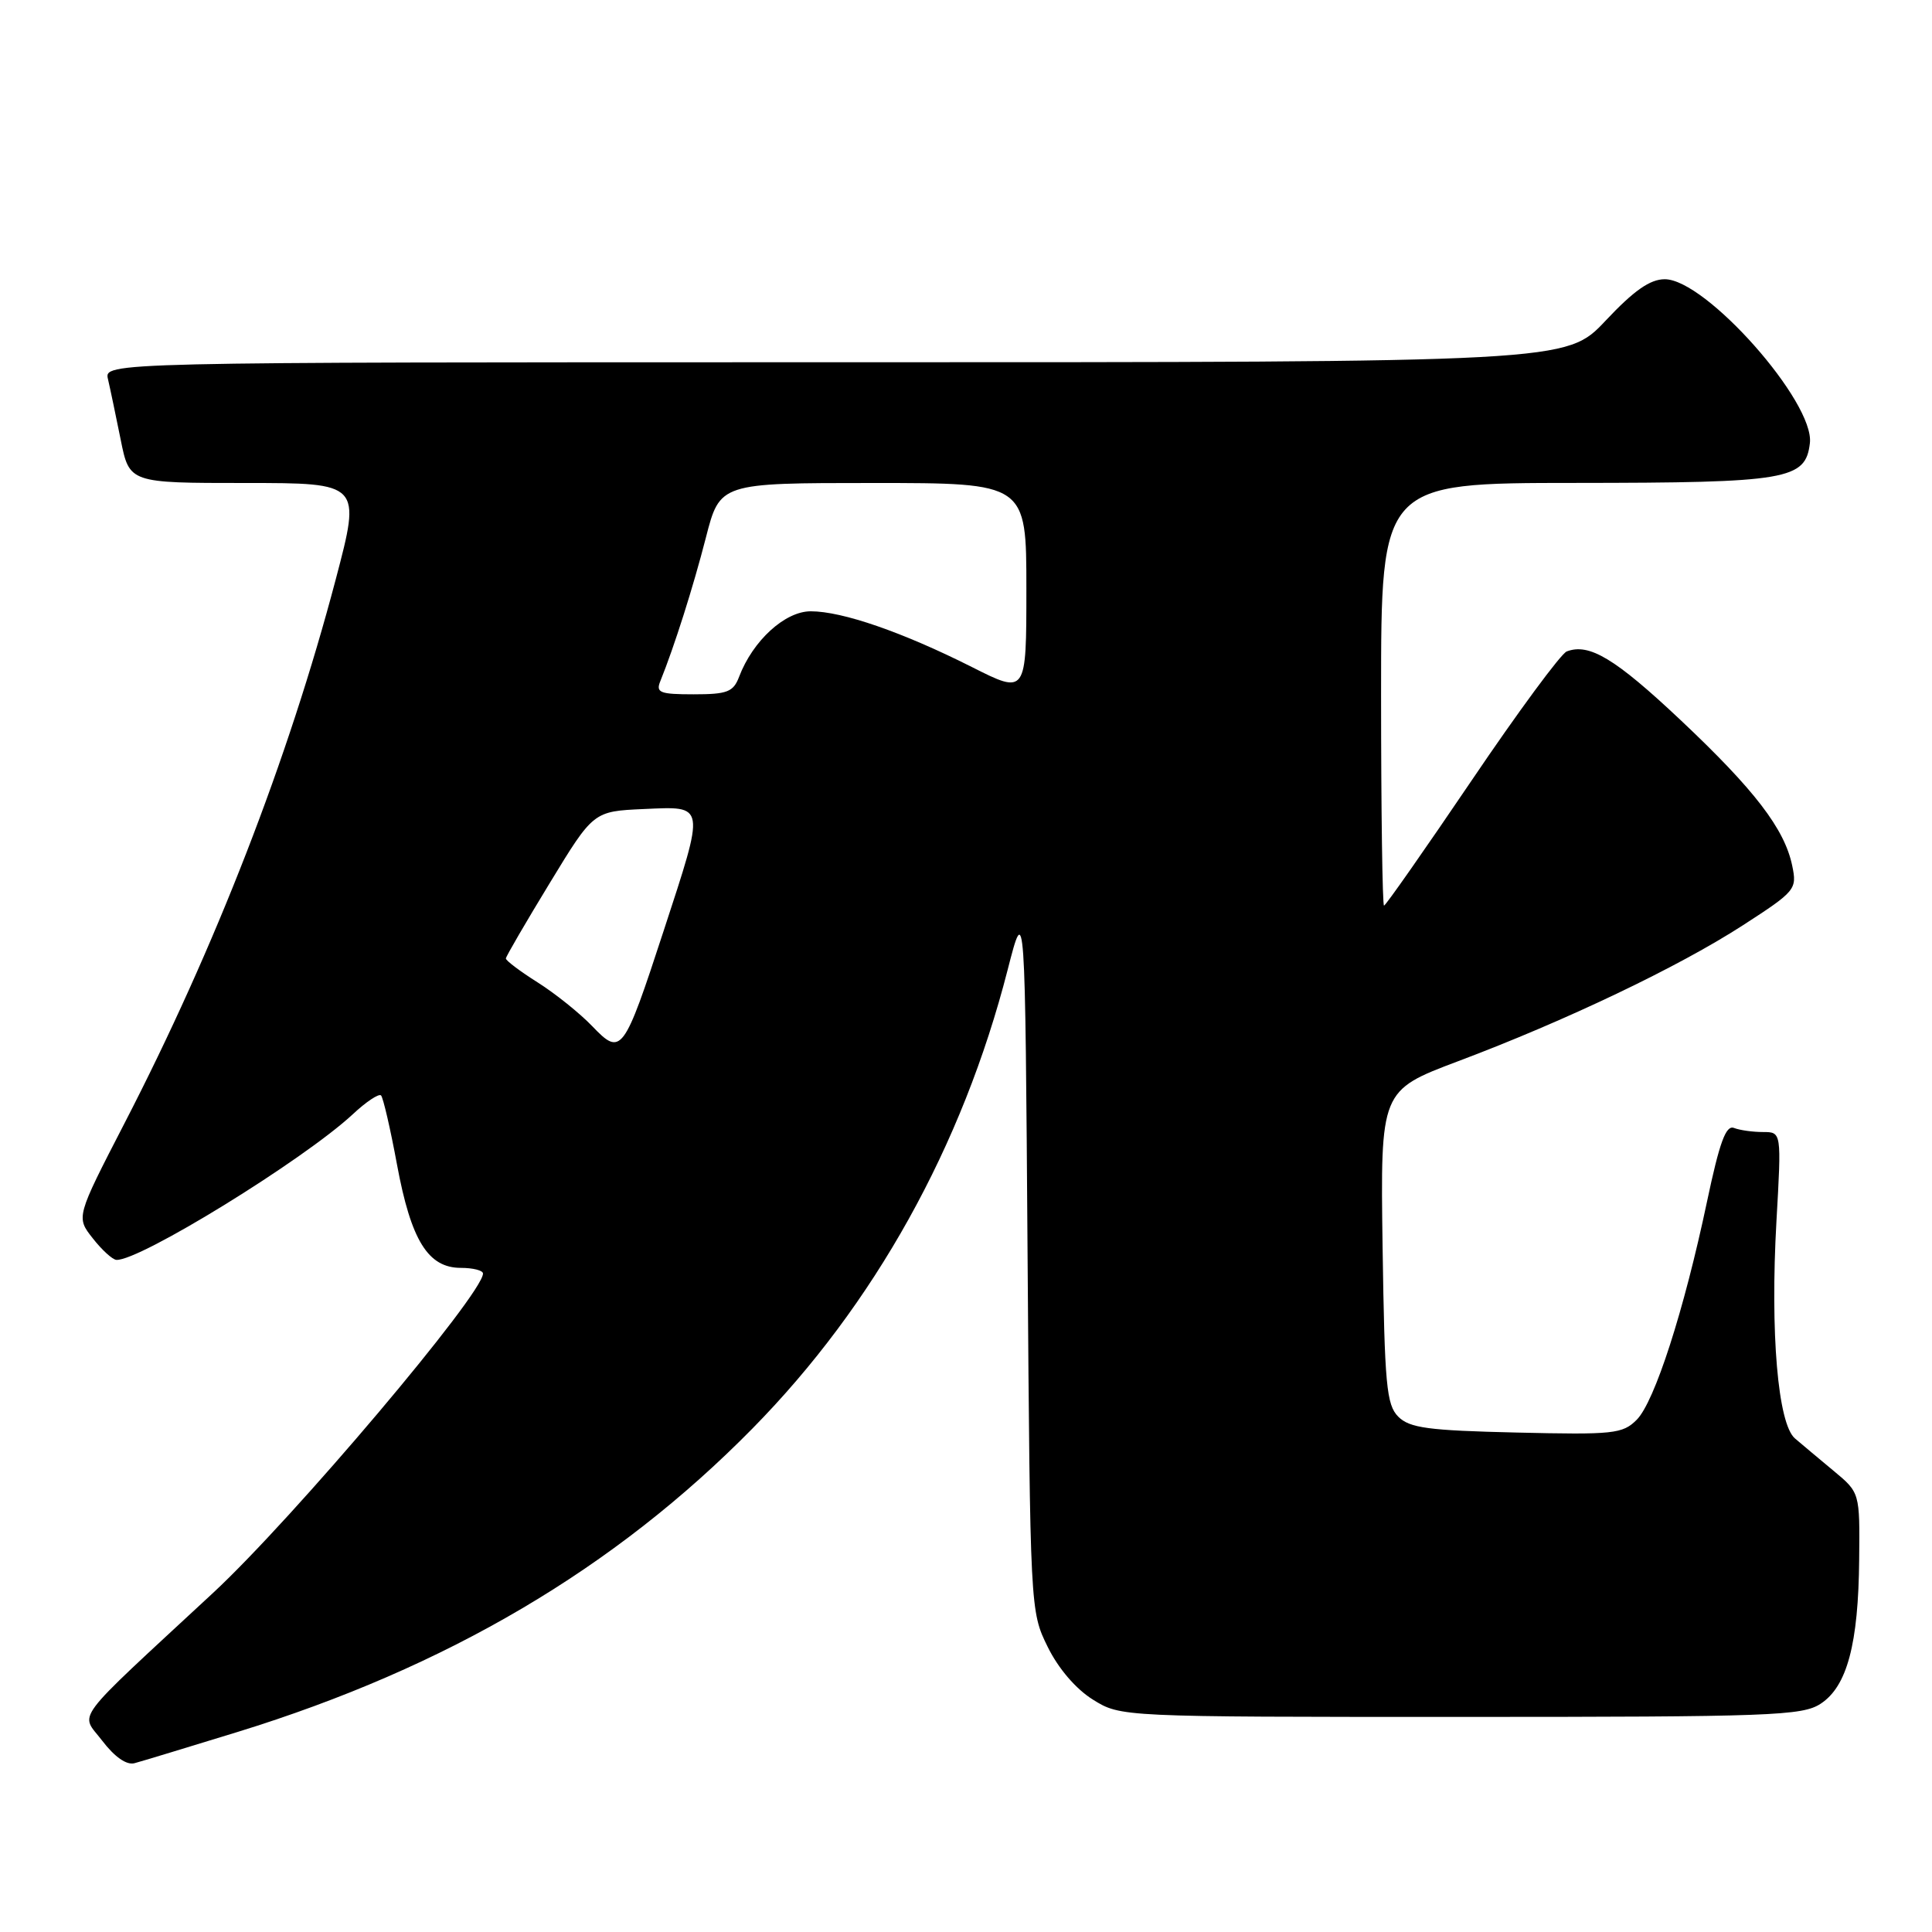 <?xml version="1.0" encoding="UTF-8" standalone="no"?>
<!DOCTYPE svg PUBLIC "-//W3C//DTD SVG 1.1//EN" "http://www.w3.org/Graphics/SVG/1.1/DTD/svg11.dtd" >
<svg xmlns="http://www.w3.org/2000/svg" xmlns:xlink="http://www.w3.org/1999/xlink" version="1.1" viewBox="0 0 256 256">
 <g >
 <path fill="currentColor"
d=" M 31.46 229.50 C 59.22 220.94 81.45 207.84 99.70 189.29 C 115.85 172.88 127.53 151.88 133.52 128.50 C 135.83 119.50 135.83 119.50 136.16 166.50 C 136.50 213.32 136.51 213.52 138.82 218.21 C 140.24 221.10 142.57 223.81 144.82 225.21 C 148.50 227.50 148.50 227.50 193.54 227.50 C 234.73 227.50 238.82 227.35 241.25 225.75 C 244.75 223.46 246.25 217.83 246.35 206.64 C 246.44 197.78 246.44 197.78 242.97 194.90 C 241.06 193.31 238.75 191.38 237.84 190.60 C 235.58 188.67 234.55 176.63 235.39 161.78 C 236.06 150.00 236.06 150.00 233.61 150.00 C 232.26 150.00 230.53 149.76 229.76 149.46 C 228.69 149.05 227.85 151.35 226.19 159.21 C 223.14 173.68 219.24 185.76 216.87 188.13 C 215.00 190.00 213.80 190.12 200.96 189.82 C 189.24 189.55 186.79 189.22 185.28 187.72 C 183.71 186.14 183.47 183.51 183.20 165.22 C 182.91 144.50 182.91 144.50 193.20 140.62 C 207.48 135.25 222.43 128.11 230.95 122.60 C 237.92 118.09 238.13 117.84 237.48 114.72 C 236.47 109.83 232.49 104.65 222.65 95.38 C 214.01 87.25 210.57 85.18 207.60 86.32 C 206.83 86.62 201.15 94.32 194.99 103.43 C 188.82 112.54 183.60 120.00 183.39 120.00 C 183.18 120.00 183.00 107.40 183.00 92.00 C 183.00 64.00 183.00 64.00 208.75 63.99 C 236.92 63.97 239.25 63.57 239.82 58.71 C 240.45 53.28 226.03 37.00 220.59 37.00 C 218.64 37.00 216.51 38.49 212.74 42.50 C 207.56 48.00 207.56 48.00 110.67 48.00 C 13.78 48.00 13.78 48.00 14.31 50.25 C 14.60 51.49 15.35 55.09 15.99 58.25 C 17.14 64.00 17.14 64.00 32.50 64.00 C 47.85 64.00 47.85 64.00 44.49 76.76 C 38.19 100.65 28.51 125.57 16.47 148.89 C 10.08 161.28 10.08 161.28 12.29 164.08 C 13.50 165.63 14.91 166.91 15.42 166.94 C 18.44 167.13 40.23 153.70 46.74 147.65 C 48.51 145.99 50.20 144.87 50.49 145.15 C 50.77 145.44 51.73 149.57 52.61 154.34 C 54.47 164.37 56.72 168.00 61.07 168.00 C 62.68 168.00 64.00 168.34 64.00 168.75 C 63.99 171.47 38.85 201.21 28.23 211.07 C 9.20 228.72 10.63 226.82 13.54 230.65 C 15.20 232.82 16.78 233.92 17.83 233.63 C 18.75 233.39 24.88 231.52 31.46 229.50 Z  M 78.48 135.98 C 76.84 134.27 73.59 131.66 71.25 130.18 C 68.92 128.71 67.02 127.28 67.03 127.00 C 67.05 126.72 69.67 122.22 72.85 117.00 C 78.63 107.50 78.63 107.50 85.32 107.20 C 93.55 106.84 93.48 106.38 87.93 123.36 C 82.63 139.57 82.32 139.99 78.48 135.98 Z  M 87.50 90.25 C 89.35 85.67 91.84 77.83 93.53 71.25 C 95.39 64.00 95.39 64.00 115.69 64.00 C 136.00 64.00 136.00 64.00 136.00 78.01 C 136.00 92.03 136.00 92.03 128.75 88.37 C 119.59 83.76 111.61 81.00 107.43 81.00 C 104.01 81.00 99.75 84.89 97.93 89.69 C 97.17 91.69 96.36 92.00 91.92 92.00 C 87.43 92.00 86.87 91.78 87.50 90.25 Z "/>
</g>
</svg>